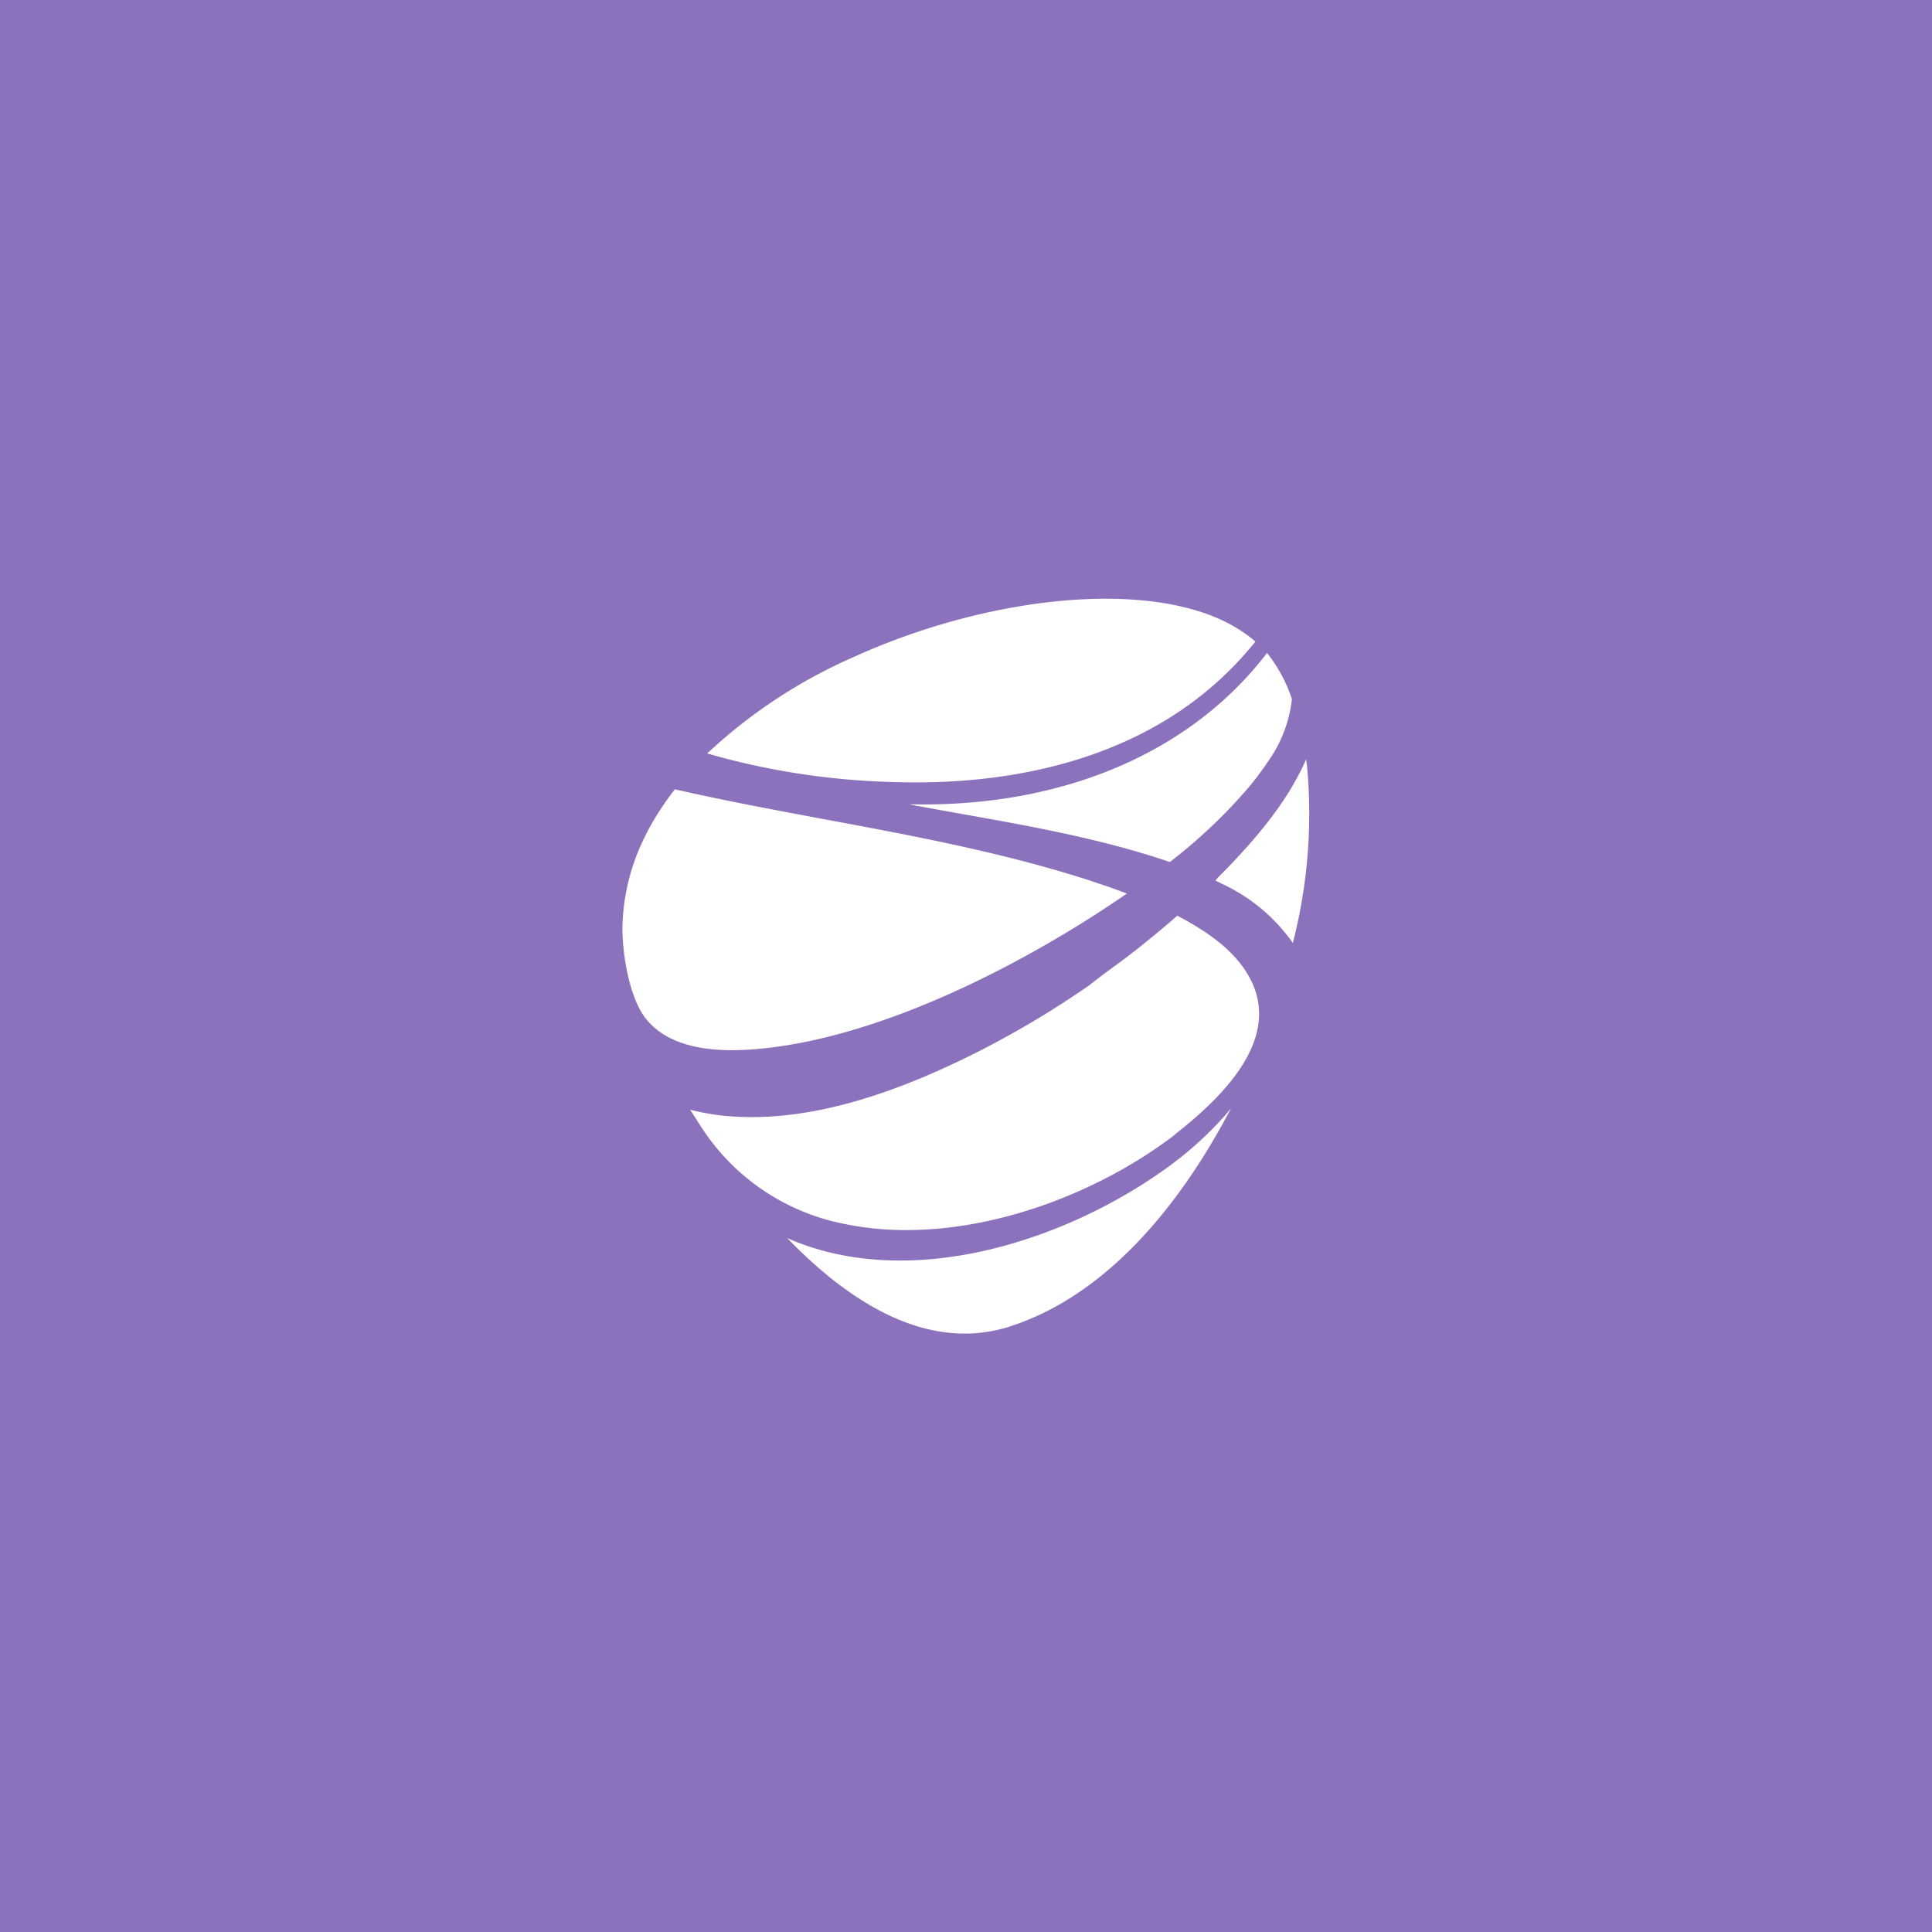 <svg xmlns="http://www.w3.org/2000/svg" viewBox="0 0 192 192">
  <rect width="100%" height="100%" fill="#8c72bd" />
  <path fill="#fff" fill-rule="evenodd"
    d="M88.52 77.71A73.24 73.24 0 0 1 71 75.08l-.72-.2a51.36 51.36 0 0 1 14.59-9.6l.51-.23c9.47-4.19 20.08-6.2 28.39-5.36a28.27 28.27 0 0 1 3.33.52c.73.16 1.43.35 2.11.56s1.24.43 1.82.68a15.29 15.29 0 0 1 2.59 1.43 11.45 11.45 0 0 1 1.14.88c-.09.12-.18.23-.28.34-8.84 10.76-22.65 14.09-35.96 13.61Z" />
  <path fill="#fff" fill-rule="evenodd"
    d="M125.92 64.89a15 15 0 0 1 2.47 4.58A13.21 13.21 0 0 1 126 75.7c-.52.78-1.11 1.57-1.76 2.37a52 52 0 0 1-7.6 7.3l-.38.3c-.37-.13-.75-.26-1.14-.38-7-2.26-14.36-3.47-21.6-4.77l-2.38-.43-.8-.15h1c13.12.12 26.34-4.32 34.58-15.05ZM110.45 96.24c2-1.43 3.82-2.91 5.59-4.41L117 91c2.82 1.5 5.77 3.4 7.28 6.34 2.94 5.72-2.39 11.2-6.5 14.58-.4.32-.8.64-1.22 1-8.78 6.63-21.73 11-32.65 8.71a21.91 21.91 0 0 1-13.8-9c-.53-.77-1-1.55-1.53-2.35.49.13 1 .24 1.49.33a19.88 19.88 0 0 0 2.19.3c7.88.69 16-2.11 23-5.44a93.73 93.73 0 0 0 13-7.56q1.06-.84 2.19-1.67ZM121.45 86.8c3.24-3.3 6.5-7.08 8.36-11.36 0 .23.06.45.08.68a51.4 51.4 0 0 1-1.41 17.59 17.72 17.72 0 0 0-7-5.86l-.7-.35c.22-.23.44-.5.67-.7ZM108.38 87.53l2.13.72.3.11 1.18.44-.76.52c-9.86 6.69-24.48 14.25-36.94 15-3.46.2-7.82-.15-10.14-3.13-1.64-2.11-2.35-6.59-2.29-9.2a21 21 0 0 1 2.07-8.52c.11-.24.23-.47.35-.71.28-.56.6-1.11.93-1.65a29.11 29.11 0 0 1 1.86-2.67c13.7 3.13 27.93 4.75 41.31 9.09ZM75.66 76.27z" />
  <path fill="#fff" fill-rule="evenodd"
    d="M121.61 111c.26-.29.5-.58.74-.87l-.44.81c-4.68 8.7-11.83 17.79-21.64 20.91l-.43.13-.22.06c-8.31 2.21-16-3.43-21.39-9 12.19 5.36 27.64.28 37.66-6.93a35.07 35.07 0 0 0 5.72-5.11ZM79.07 120.06h.01l.02.02-.03-.02z" />
</svg>
